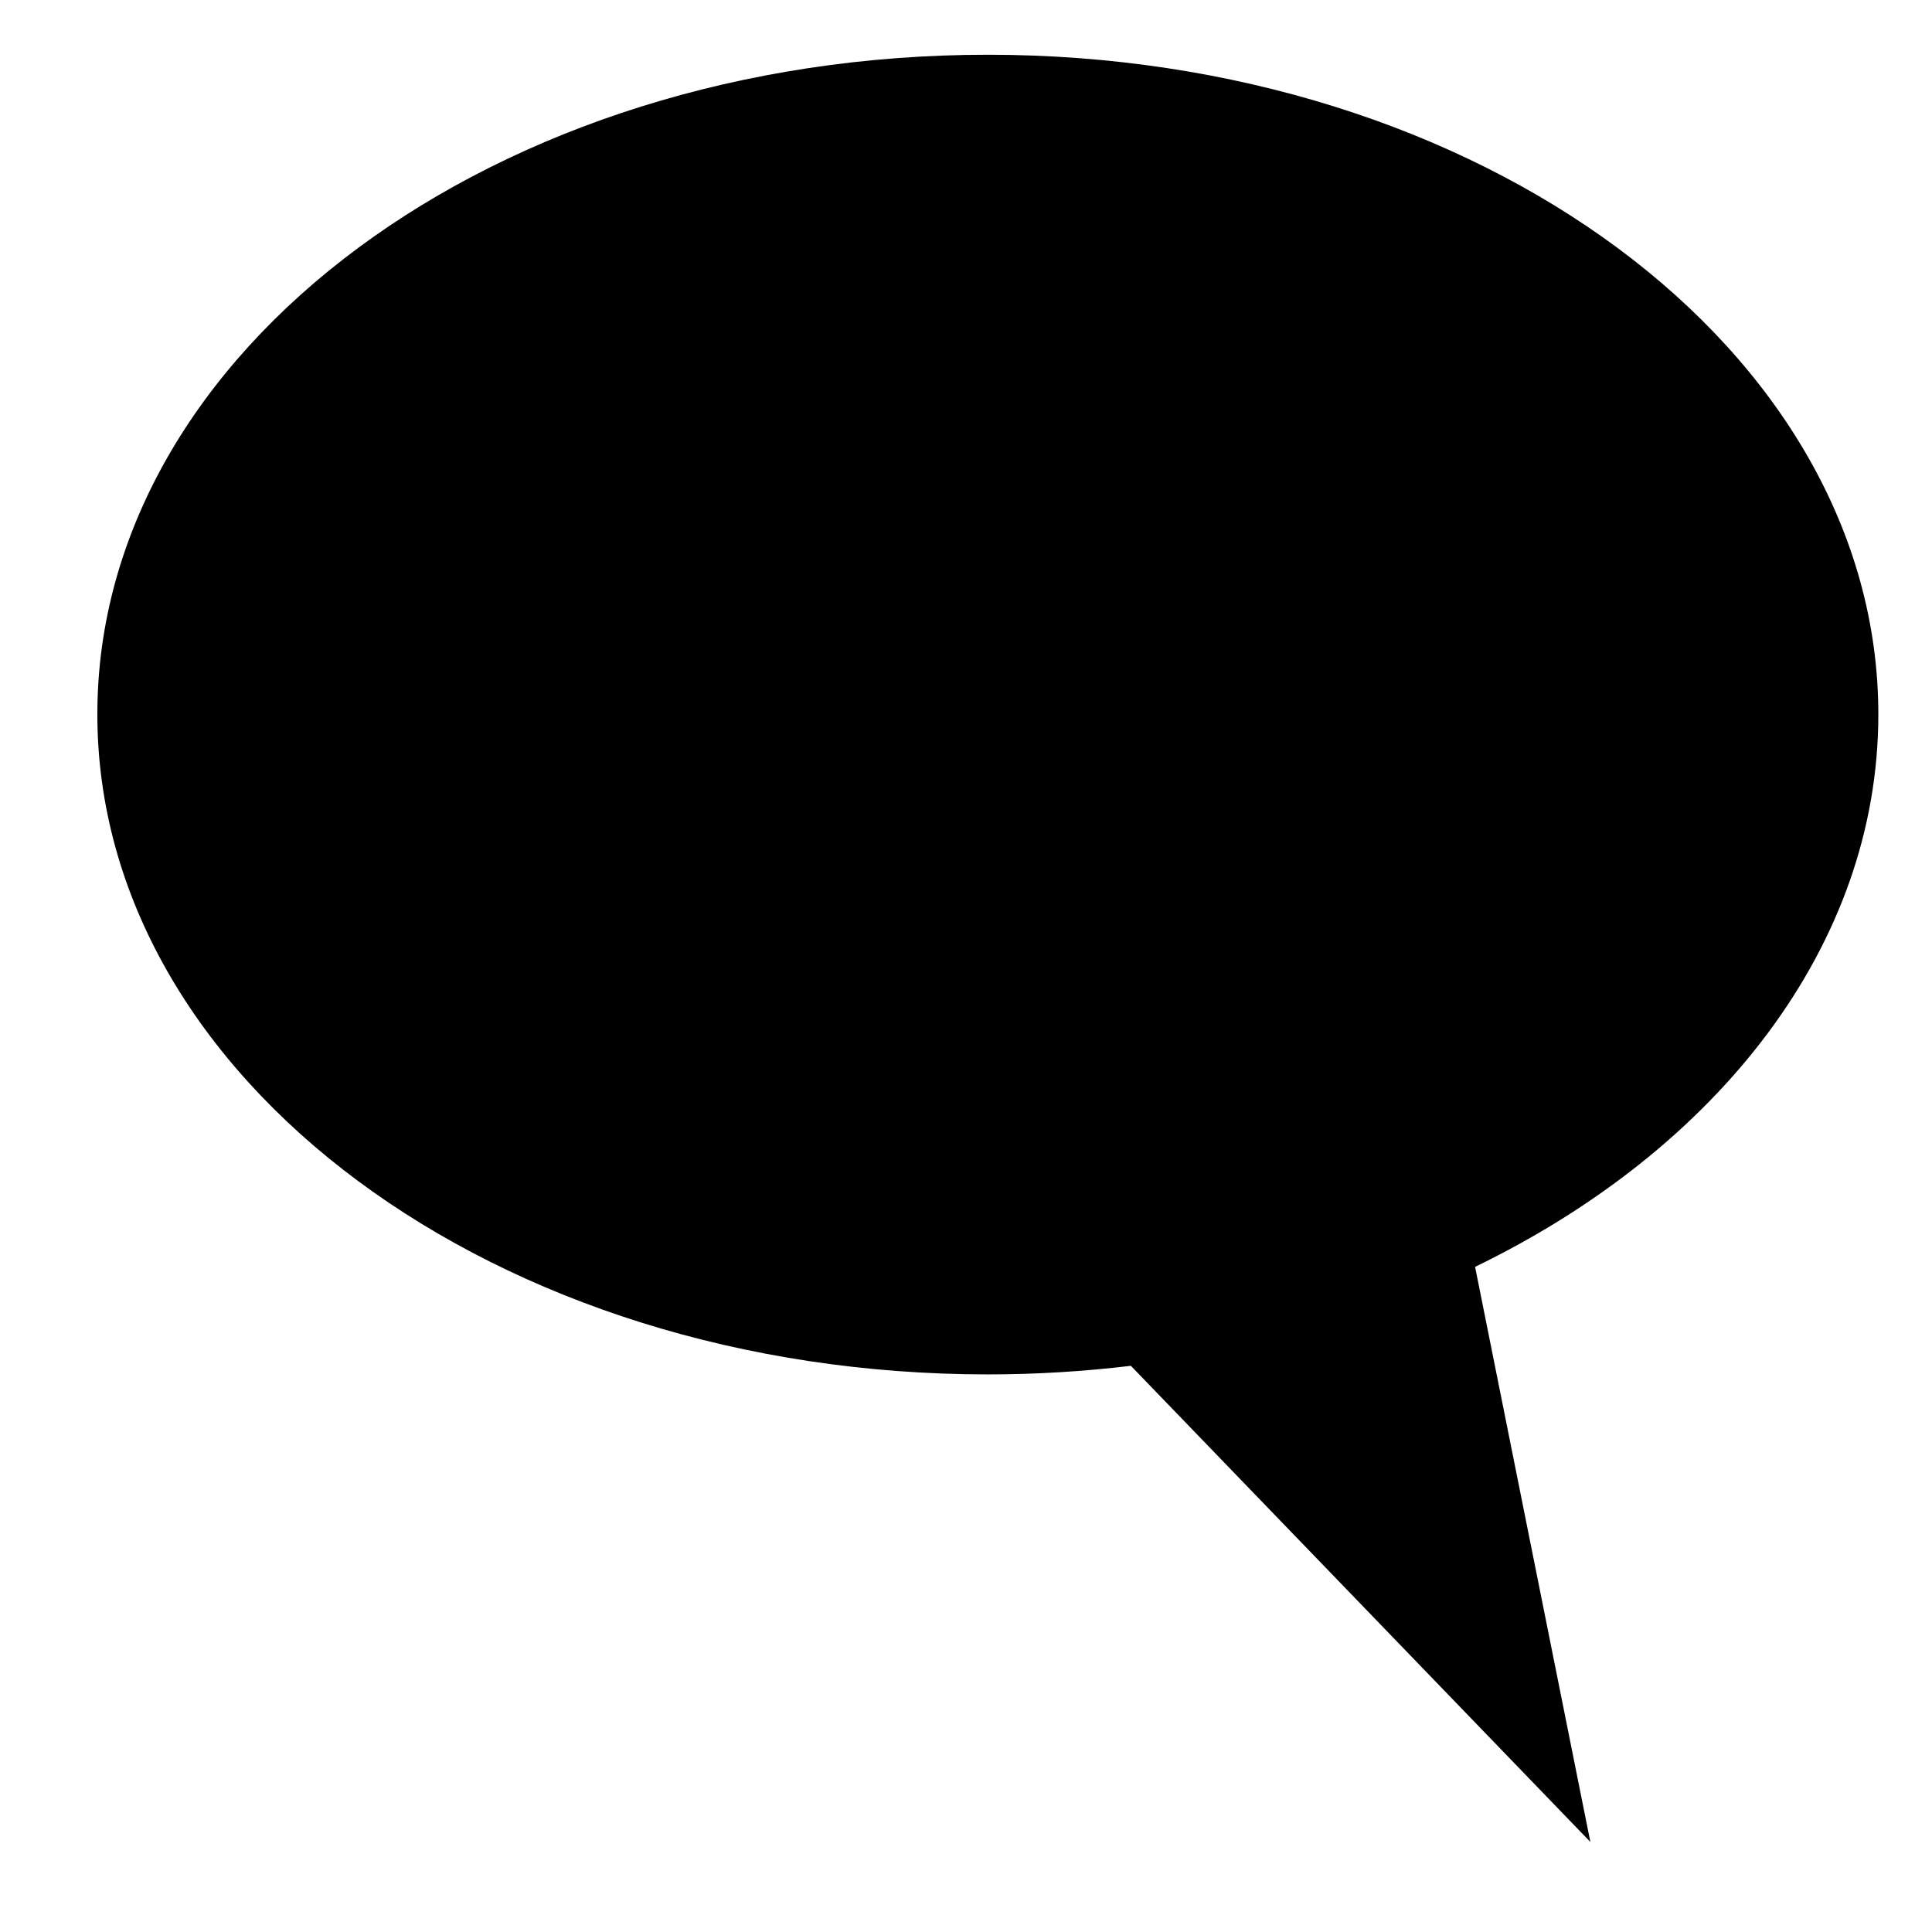 <svg xmlns="http://www.w3.org/2000/svg" width="18" height="18"><path fill="currentColor" fill-rule="evenodd" d="M10.536 12.725c-.434.052-.88.08-1.333.08-4.582 0-8.296-2.753-8.296-6.15C.907 3.262 4.62.51 9.203.51c4.582 0 8.297 2.75 8.297 6.146 0 2.154-1.494 4.05-3.757 5.147l1.074 5.358-4.28-4.435z"/></svg>